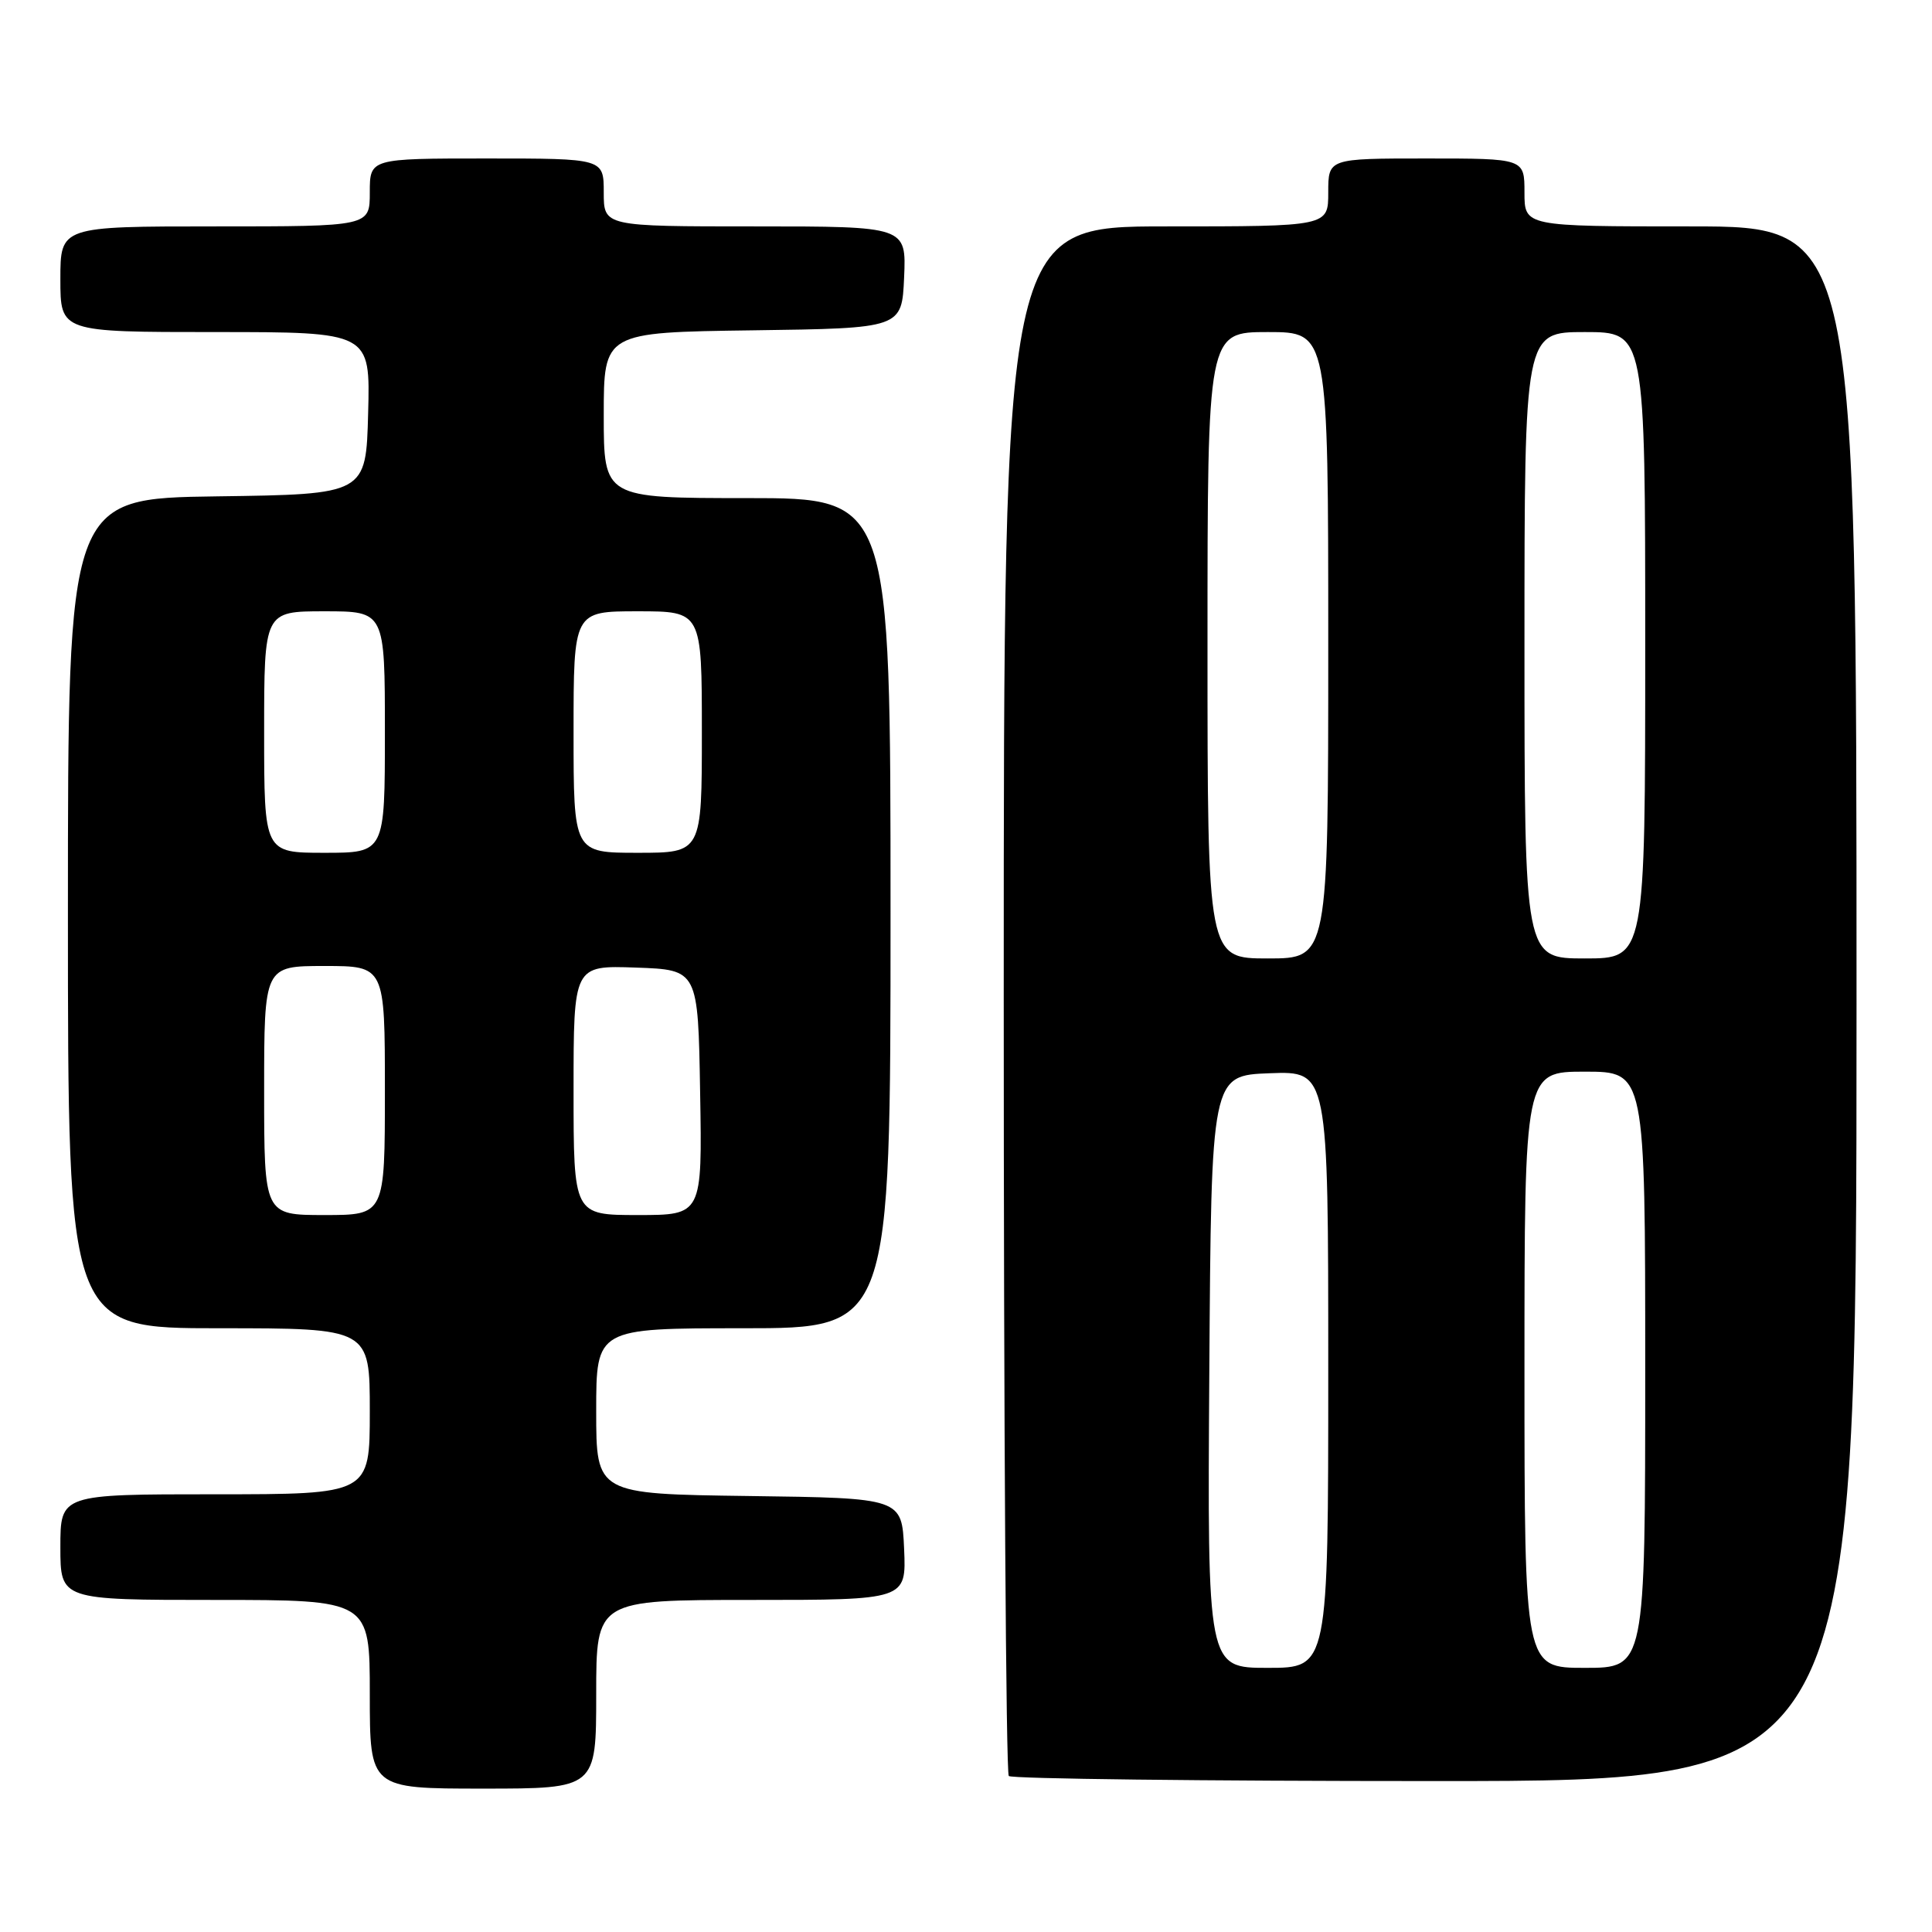 <?xml version="1.0" encoding="UTF-8" standalone="no"?>
<!DOCTYPE svg PUBLIC "-//W3C//DTD SVG 1.1//EN" "http://www.w3.org/Graphics/SVG/1.1/DTD/svg11.dtd" >
<svg xmlns="http://www.w3.org/2000/svg" xmlns:xlink="http://www.w3.org/1999/xlink" version="1.1" viewBox="0 0 256 256">
 <g >
 <path fill="currentColor"
d=" M 79.00 224.50 C 79.00 212.00 79.00 212.00 99.55 212.00 C 120.09 212.00 120.09 212.00 119.80 205.25 C 119.50 198.50 119.50 198.50 99.25 198.23 C 79.00 197.96 79.00 197.96 79.00 186.98 C 79.00 176.00 79.00 176.00 98.50 176.00 C 118.00 176.00 118.00 176.00 118.00 121.00 C 118.00 66.00 118.00 66.00 99.00 66.00 C 80.00 66.00 80.00 66.00 80.00 55.02 C 80.00 44.04 80.00 44.04 99.75 43.77 C 119.50 43.50 119.50 43.50 119.80 36.75 C 120.09 30.00 120.09 30.00 100.05 30.00 C 80.00 30.00 80.00 30.00 80.00 25.50 C 80.00 21.00 80.00 21.00 64.50 21.00 C 49.00 21.00 49.00 21.00 49.00 25.50 C 49.00 30.00 49.00 30.00 28.50 30.00 C 8.00 30.00 8.00 30.00 8.00 37.00 C 8.00 44.00 8.00 44.00 28.53 44.00 C 49.07 44.00 49.07 44.00 48.78 54.75 C 48.50 65.50 48.50 65.50 28.75 65.77 C 9.00 66.04 9.00 66.04 9.00 121.02 C 9.00 176.00 9.00 176.00 29.00 176.00 C 49.00 176.00 49.00 176.00 49.00 187.00 C 49.00 198.00 49.00 198.00 28.50 198.00 C 8.00 198.00 8.00 198.00 8.00 205.00 C 8.00 212.00 8.00 212.00 28.50 212.00 C 49.00 212.00 49.00 212.00 49.00 224.50 C 49.00 237.00 49.00 237.00 64.00 237.00 C 79.00 237.00 79.00 237.00 79.00 224.50 Z  M 246.00 133.00 C 246.00 30.00 246.00 30.00 224.00 30.00 C 202.00 30.00 202.00 30.00 202.00 25.50 C 202.00 21.00 202.00 21.00 189.00 21.00 C 176.00 21.00 176.00 21.00 176.00 25.50 C 176.00 30.00 176.00 30.00 154.50 30.00 C 133.00 30.00 133.00 30.00 133.00 132.33 C 133.00 188.62 133.30 234.97 133.67 235.33 C 134.03 235.70 159.46 236.00 190.17 236.00 C 246.00 236.00 246.00 236.00 246.00 133.00 Z  M 35.00 144.50 C 35.00 128.00 35.00 128.00 43.00 128.00 C 51.00 128.00 51.00 128.00 51.00 144.50 C 51.00 161.00 51.00 161.00 43.00 161.00 C 35.00 161.00 35.00 161.00 35.00 144.50 Z  M 76.00 144.46 C 76.00 127.92 76.00 127.92 84.25 128.21 C 92.50 128.50 92.50 128.50 92.77 144.75 C 93.05 161.00 93.05 161.00 84.52 161.00 C 76.00 161.00 76.00 161.00 76.00 144.46 Z  M 35.00 97.00 C 35.00 81.00 35.00 81.00 43.00 81.00 C 51.00 81.00 51.00 81.00 51.00 97.00 C 51.00 113.00 51.00 113.00 43.00 113.00 C 35.00 113.00 35.00 113.00 35.00 97.00 Z  M 76.00 97.00 C 76.00 81.00 76.00 81.00 84.50 81.00 C 93.00 81.00 93.00 81.00 93.00 97.00 C 93.00 113.00 93.00 113.00 84.50 113.00 C 76.00 113.00 76.00 113.00 76.00 97.00 Z  M 160.24 181.75 C 160.50 142.50 160.50 142.50 168.25 142.21 C 176.00 141.92 176.00 141.92 176.00 181.46 C 176.00 221.00 176.00 221.00 167.99 221.00 C 159.98 221.00 159.98 221.00 160.24 181.75 Z  M 202.00 181.50 C 202.00 142.00 202.00 142.00 210.00 142.00 C 218.00 142.00 218.00 142.00 218.00 181.50 C 218.00 221.00 218.00 221.00 210.00 221.00 C 202.00 221.00 202.00 221.00 202.00 181.50 Z  M 160.00 85.50 C 160.00 44.00 160.00 44.00 168.00 44.00 C 176.00 44.00 176.00 44.00 176.00 85.50 C 176.00 127.00 176.00 127.00 168.00 127.00 C 160.00 127.00 160.00 127.00 160.00 85.50 Z  M 202.00 85.50 C 202.00 44.00 202.00 44.00 210.00 44.00 C 218.00 44.00 218.00 44.00 218.00 85.50 C 218.00 127.00 218.00 127.00 210.00 127.00 C 202.00 127.00 202.00 127.00 202.00 85.50 Z "/>
</g>
</svg>